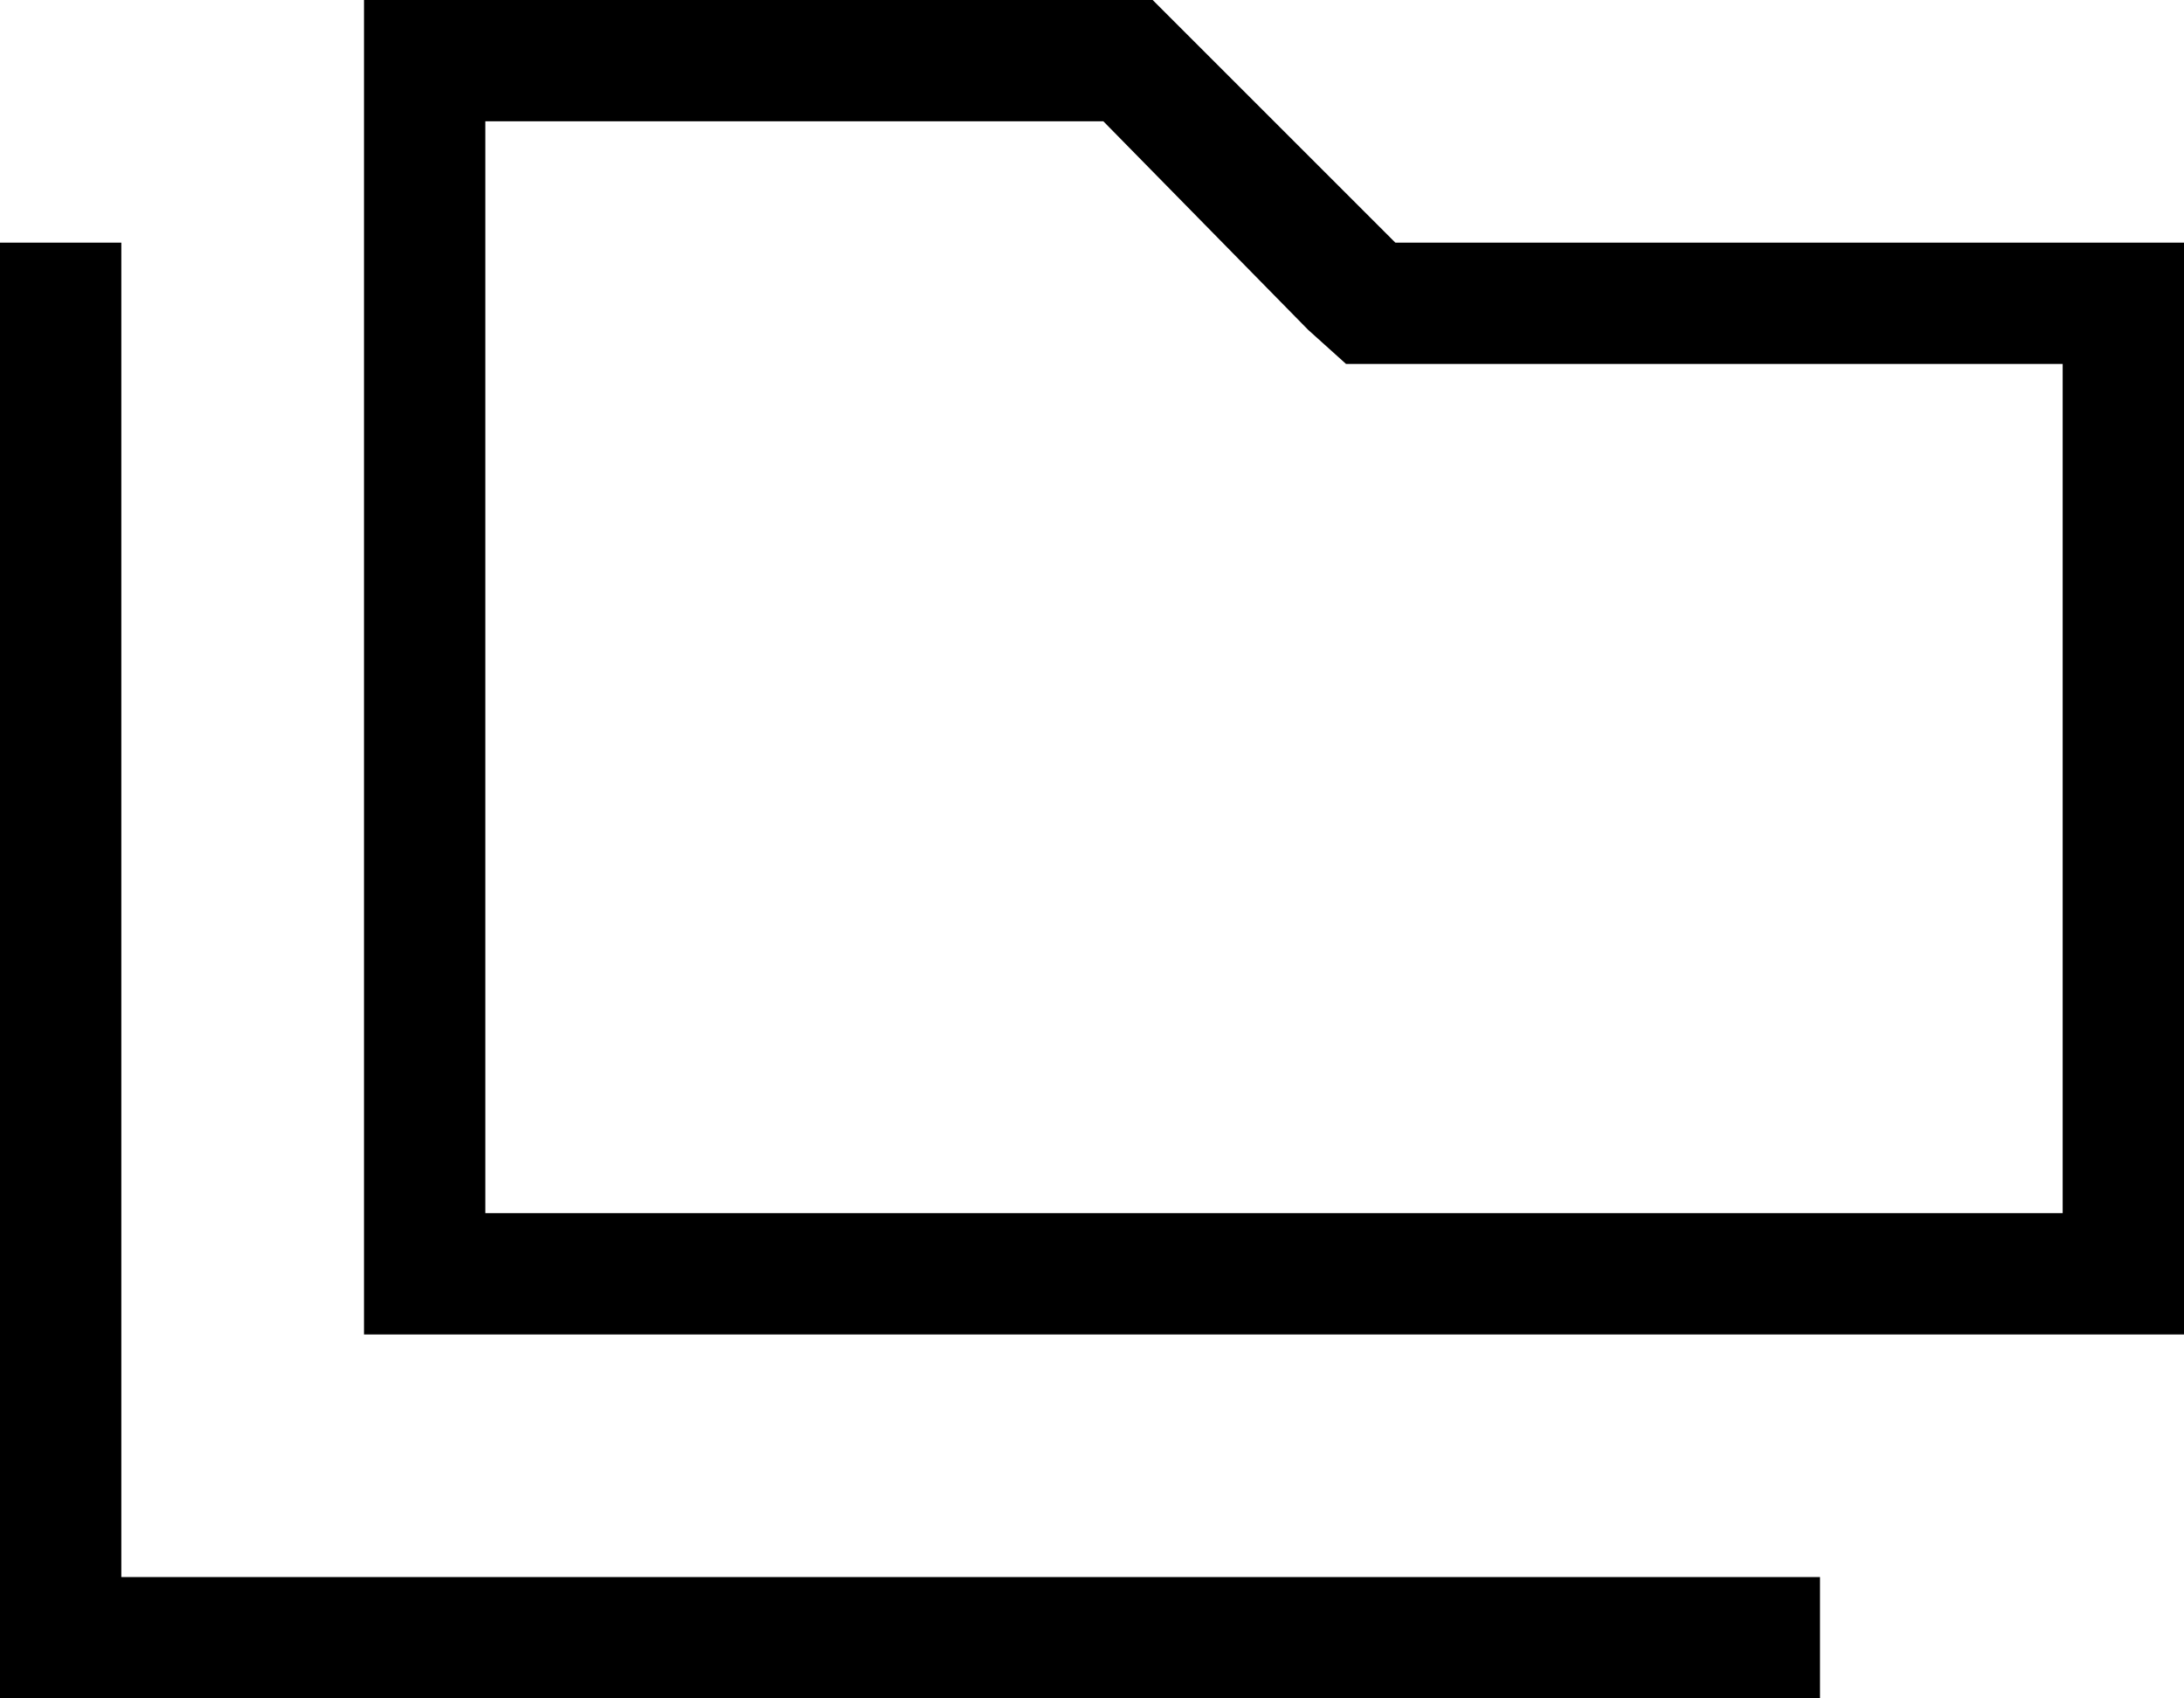 <svg viewBox="0 0 576 448">
  <path
    d="M 304 0 L 128 0 L 96 0 L 96 32 L 96 320 L 96 352 L 128 352 L 544 352 L 576 352 L 576 320 L 576 96 L 576 64 L 544 64 L 368 64 L 304 0 L 304 0 Z M 368 96 L 544 96 L 544 320 L 128 320 L 128 32 L 291 32 L 345 87 L 355 96 L 368 96 L 368 96 Z M 32 80 L 32 64 L 0 64 L 0 80 L 0 432 L 0 448 L 16 448 L 464 448 L 480 448 L 480 416 L 464 416 L 32 416 L 32 80 L 32 80 Z"
  />
</svg>